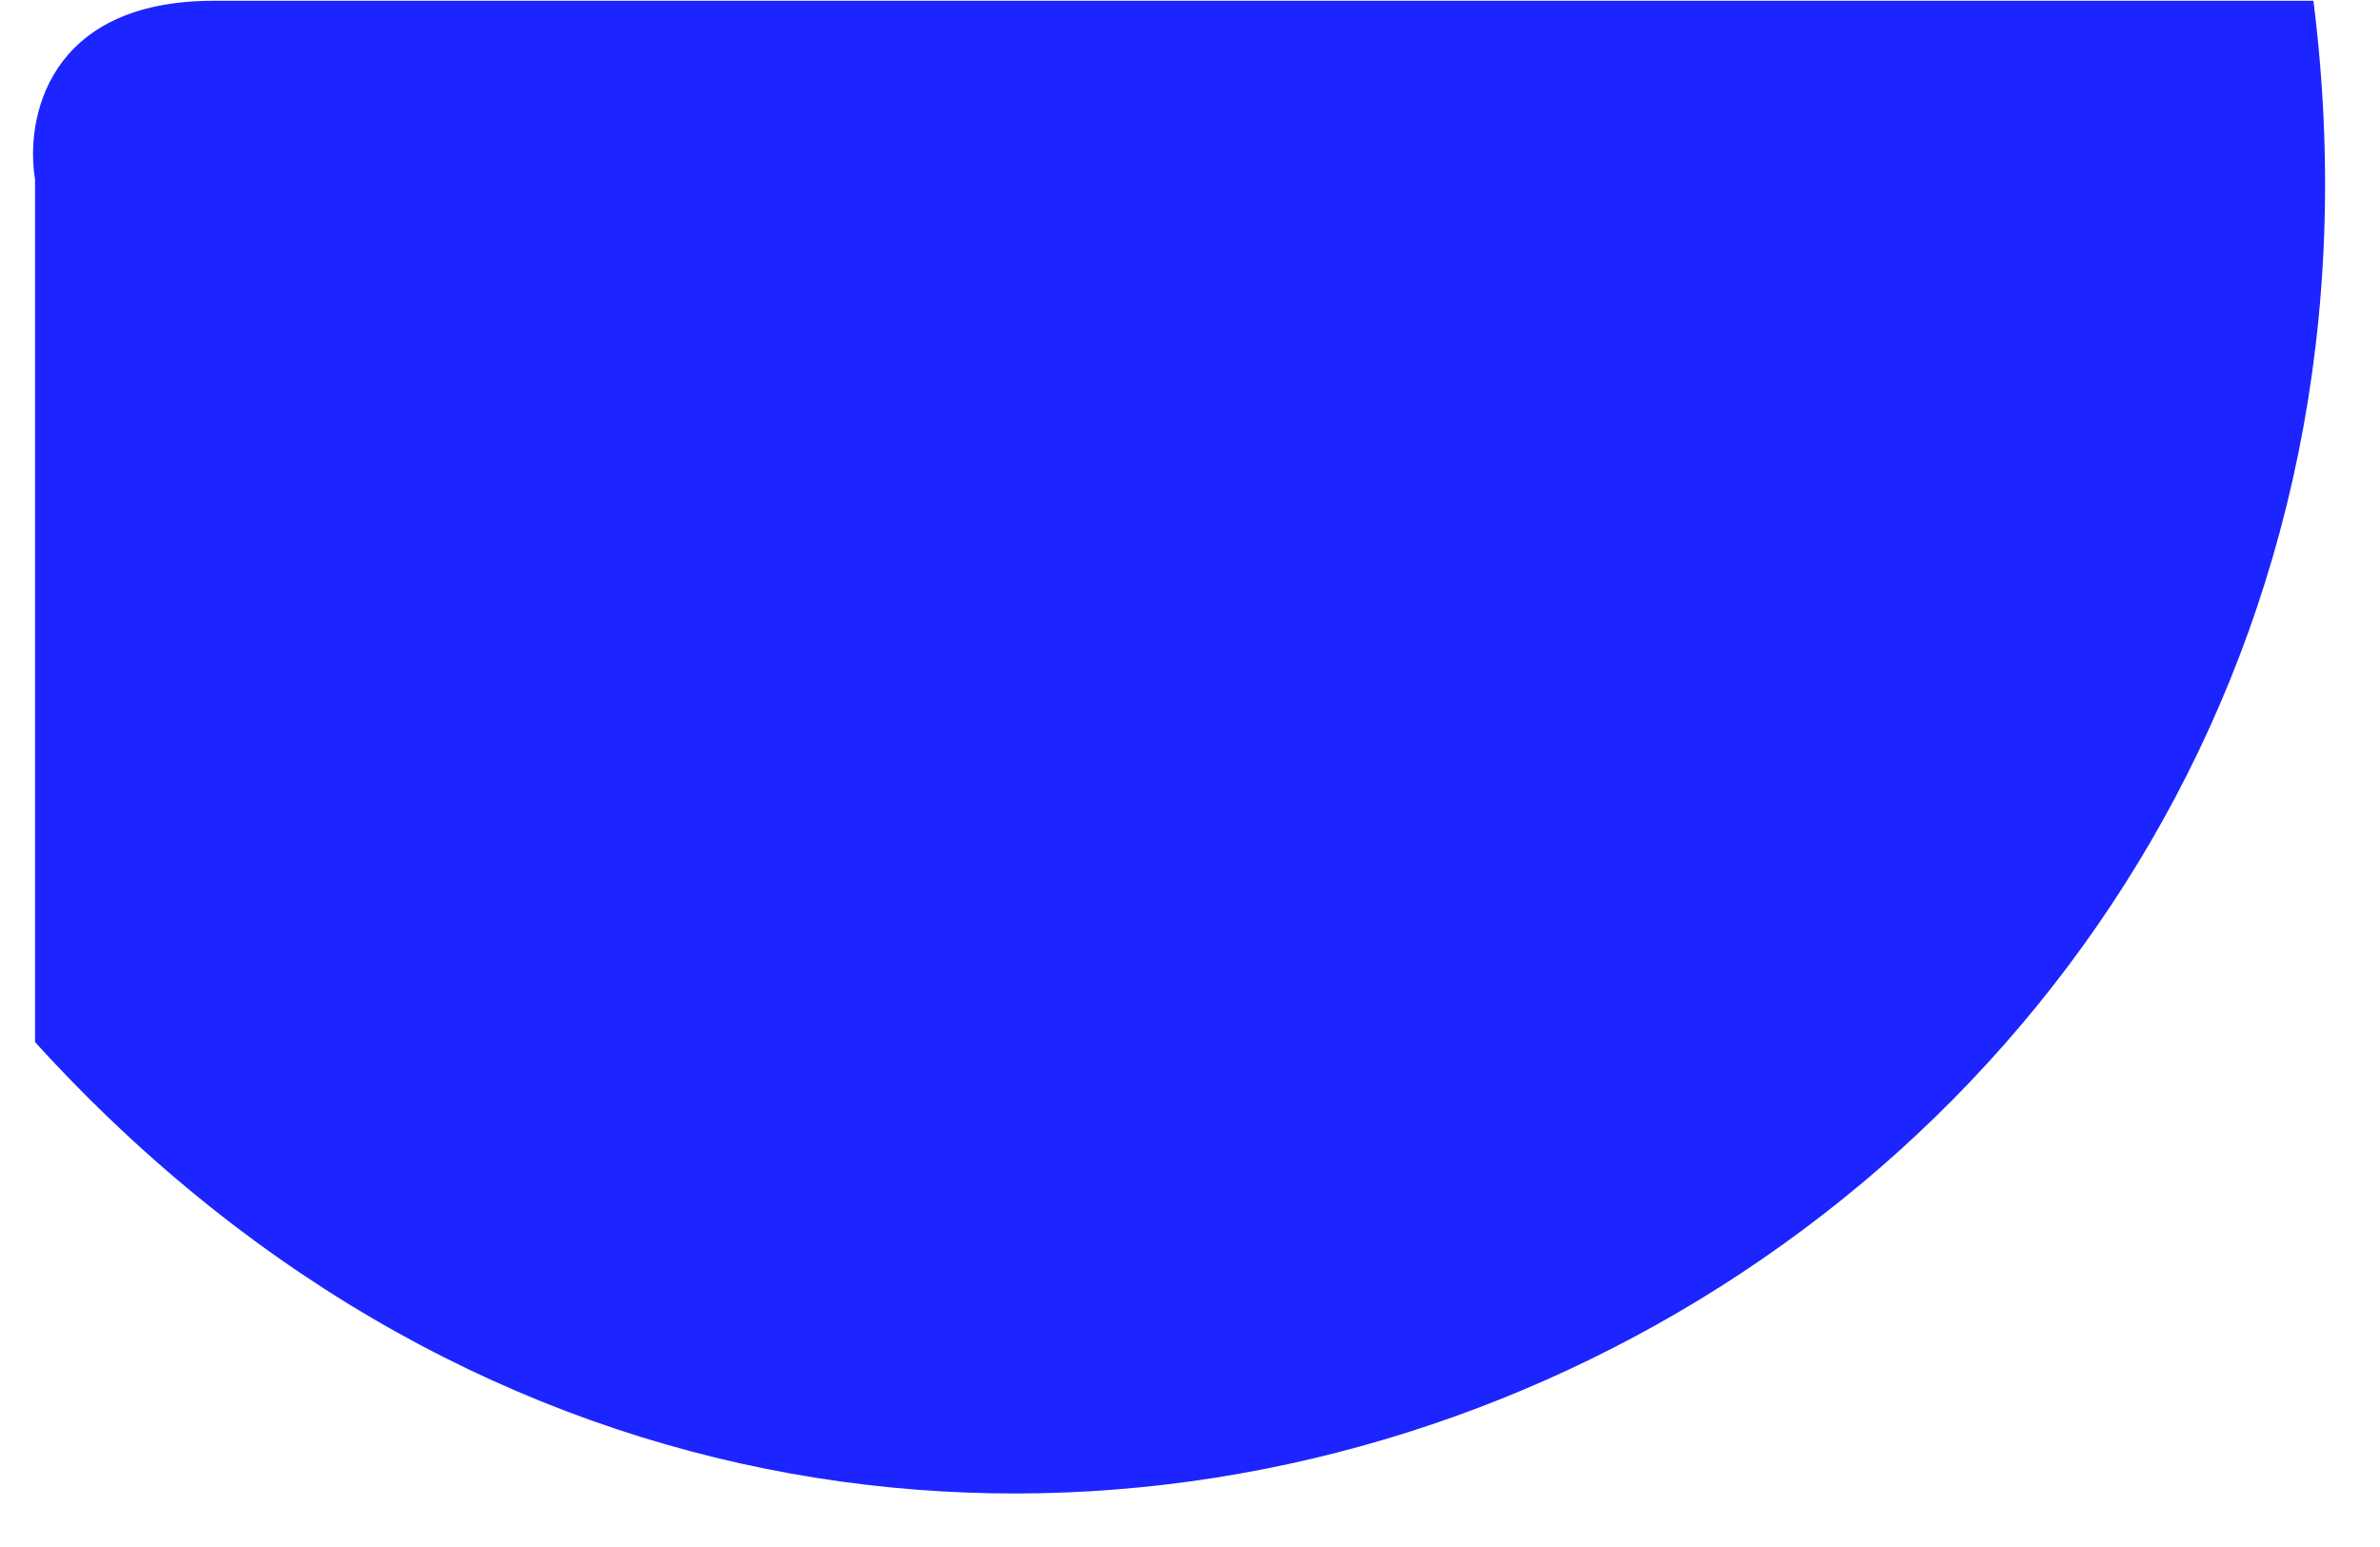<svg width="40" height="26" viewBox="0 0 40 26" fill="none" xmlns="http://www.w3.org/2000/svg">
<path d="M0.589 3.013V17.514C15.589 34.014 41.589 21.514 38.881 0.013H3.589C0.789 0.013 0.422 2.013 0.589 3.013Z" fill="#1C25FF"/>
</svg>
